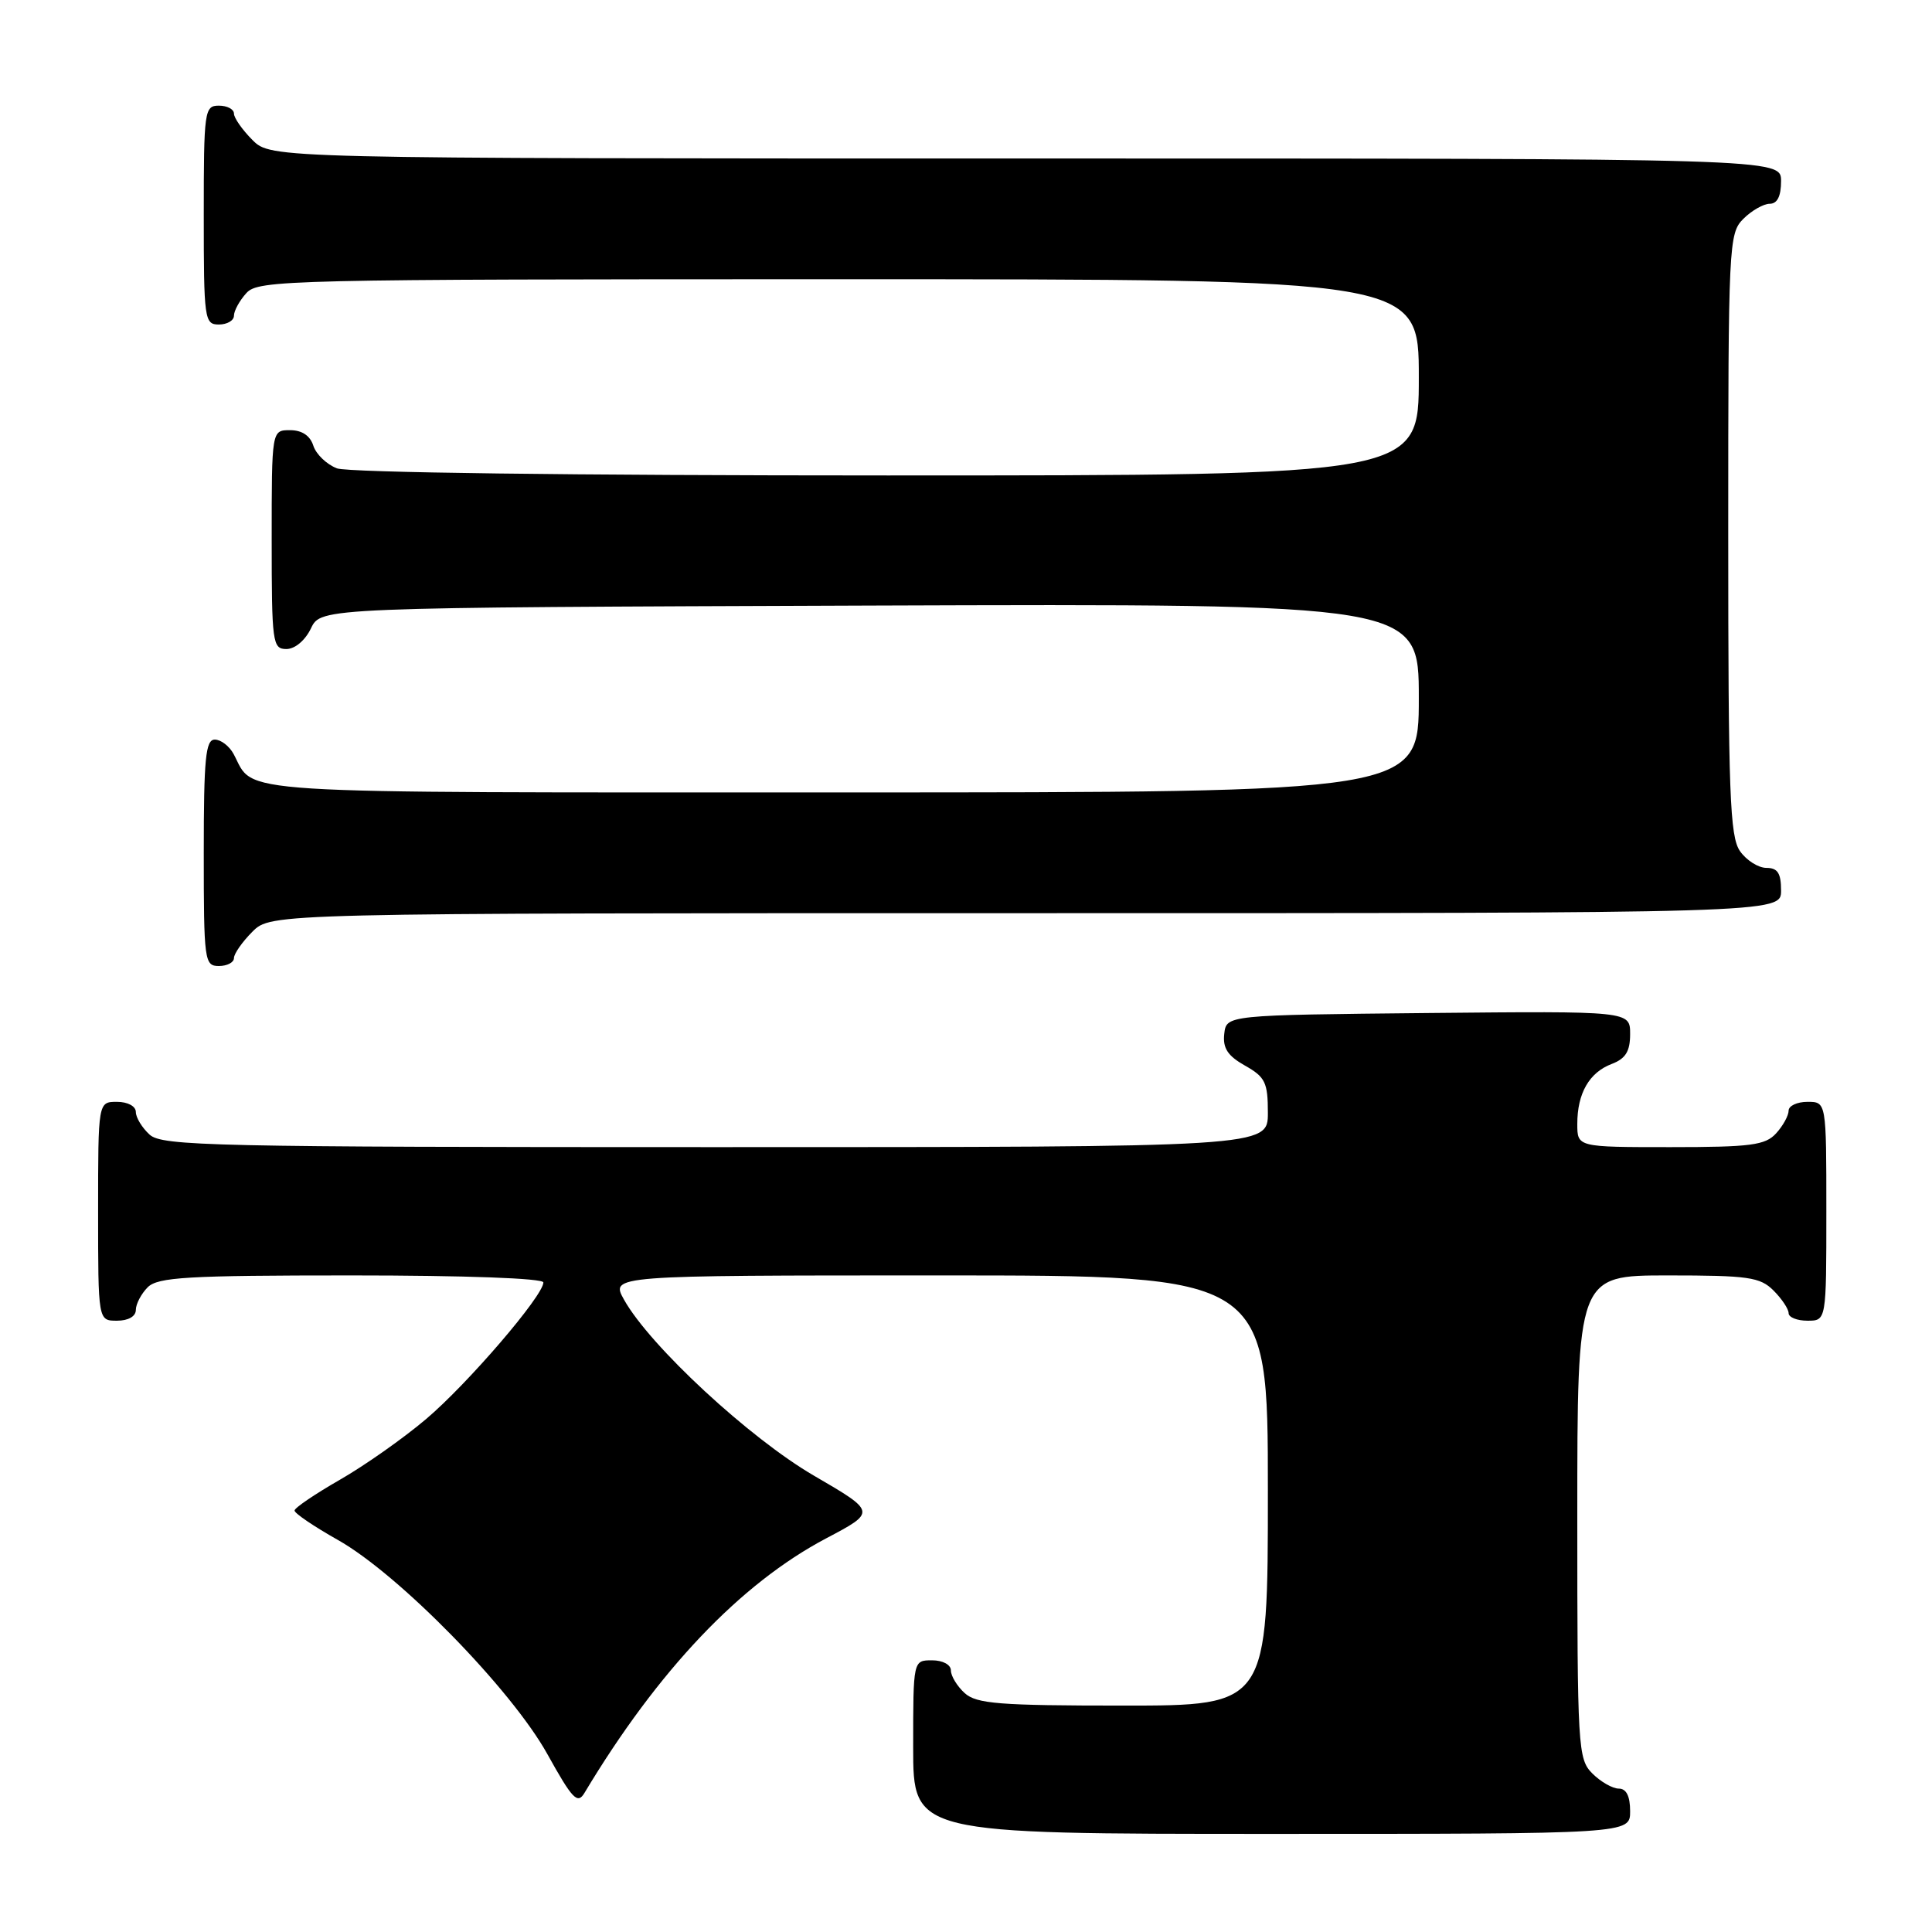 <?xml version="1.0" encoding="UTF-8" standalone="no"?>
<!DOCTYPE svg PUBLIC "-//W3C//DTD SVG 1.1//EN" "http://www.w3.org/Graphics/SVG/1.1/DTD/svg11.dtd" >
<svg xmlns="http://www.w3.org/2000/svg" xmlns:xlink="http://www.w3.org/1999/xlink" version="1.1" viewBox="0 0 256 256">
 <g >
 <path fill="currentColor"
d=" M 216.00 240.00 C 216.00 238.00 215.50 237.00 214.50 237.00 C 213.68 237.00 212.10 236.10 211.00 235.00 C 209.08 233.08 209.00 231.67 209.00 201.00 C 209.00 169.00 209.00 169.00 221.00 169.00 C 231.67 169.00 233.22 169.22 235.00 171.00 C 236.10 172.10 237.00 173.45 237.00 174.00 C 237.00 174.55 238.12 175.00 239.50 175.00 C 242.00 175.00 242.00 175.00 242.00 160.50 C 242.00 146.00 242.00 146.00 239.50 146.00 C 238.12 146.00 237.00 146.53 237.00 147.17 C 237.00 147.82 236.26 149.17 235.35 150.17 C 233.91 151.75 232.03 152.00 221.35 152.00 C 209.00 152.00 209.00 152.00 209.00 148.93 C 209.00 144.87 210.58 142.11 213.56 140.98 C 215.41 140.27 216.00 139.31 216.00 137.01 C 216.00 133.97 216.00 133.97 189.25 134.23 C 162.50 134.50 162.50 134.50 162.22 137.00 C 162.01 138.89 162.68 139.91 164.97 141.20 C 167.65 142.71 168.00 143.43 168.00 147.45 C 168.00 152.00 168.00 152.00 94.83 152.00 C 28.15 152.00 21.50 151.85 19.83 150.35 C 18.82 149.43 18.00 148.08 18.00 147.35 C 18.00 146.58 16.93 146.00 15.50 146.00 C 13.00 146.00 13.00 146.00 13.00 160.50 C 13.00 175.00 13.00 175.00 15.50 175.00 C 17.00 175.00 18.00 174.43 18.00 173.57 C 18.00 172.79 18.71 171.44 19.57 170.57 C 20.92 169.23 24.79 169.00 46.57 169.00 C 61.65 169.00 72.00 169.38 72.00 169.93 C 72.00 171.69 61.95 183.39 56.45 188.04 C 53.43 190.60 48.28 194.22 45.01 196.09 C 41.74 197.97 39.05 199.79 39.03 200.15 C 39.01 200.51 41.59 202.26 44.75 204.04 C 52.83 208.58 67.76 223.84 72.53 232.43 C 75.84 238.39 76.52 239.11 77.44 237.58 C 87.17 221.35 98.09 209.85 109.47 203.84 C 116.11 200.34 116.11 200.34 107.88 195.55 C 99.34 190.59 86.12 178.35 82.69 172.22 C 80.89 169.00 80.89 169.00 124.44 169.00 C 168.00 169.00 168.00 169.00 168.00 197.50 C 168.00 226.00 168.00 226.00 148.83 226.00 C 132.39 226.00 129.40 225.76 127.83 224.35 C 126.82 223.43 126.00 222.08 126.00 221.35 C 126.00 220.58 124.93 220.00 123.50 220.00 C 121.00 220.00 121.00 220.00 121.00 231.50 C 121.00 243.00 121.00 243.00 168.50 243.00 C 216.00 243.00 216.00 243.00 216.00 240.00 Z  M 31.00 126.95 C 31.00 126.38 32.10 124.80 33.45 123.45 C 35.91 121.00 35.91 121.00 135.95 121.00 C 236.00 121.00 236.00 121.00 236.00 118.00 C 236.00 115.70 235.55 115.00 234.06 115.00 C 232.99 115.00 231.41 114.00 230.56 112.78 C 229.21 110.86 229.00 105.16 229.00 70.78 C 229.00 32.33 229.07 30.93 231.00 29.00 C 232.10 27.90 233.68 27.00 234.50 27.00 C 235.50 27.00 236.00 26.00 236.00 24.00 C 236.00 21.00 236.00 21.00 135.95 21.00 C 35.91 21.00 35.91 21.00 33.45 18.55 C 32.10 17.20 31.00 15.62 31.00 15.05 C 31.00 14.47 30.10 14.00 29.00 14.00 C 27.09 14.00 27.00 14.67 27.00 28.50 C 27.00 42.33 27.09 43.00 29.00 43.00 C 30.10 43.00 31.00 42.47 31.00 41.83 C 31.00 41.18 31.74 39.83 32.65 38.83 C 34.23 37.09 37.98 37.00 111.15 37.00 C 188.00 37.00 188.00 37.00 188.00 50.00 C 188.00 63.00 188.00 63.00 117.57 63.00 C 75.88 63.00 46.12 62.62 44.65 62.06 C 43.29 61.54 41.88 60.19 41.52 59.06 C 41.09 57.72 40.01 57.00 38.43 57.00 C 36.00 57.00 36.00 57.00 36.00 71.50 C 36.00 85.20 36.11 86.00 37.95 86.00 C 39.08 86.00 40.44 84.86 41.21 83.25 C 42.53 80.50 42.53 80.50 115.26 80.24 C 188.00 79.99 188.00 79.99 188.00 92.49 C 188.00 105.00 188.00 105.00 111.57 105.00 C 28.89 105.00 33.84 105.31 30.96 99.92 C 30.39 98.86 29.27 98.00 28.46 98.00 C 27.24 98.00 27.00 100.49 27.00 113.00 C 27.00 127.33 27.09 128.00 29.00 128.00 C 30.10 128.00 31.00 127.53 31.00 126.95 Z "/>
</g>
</svg>